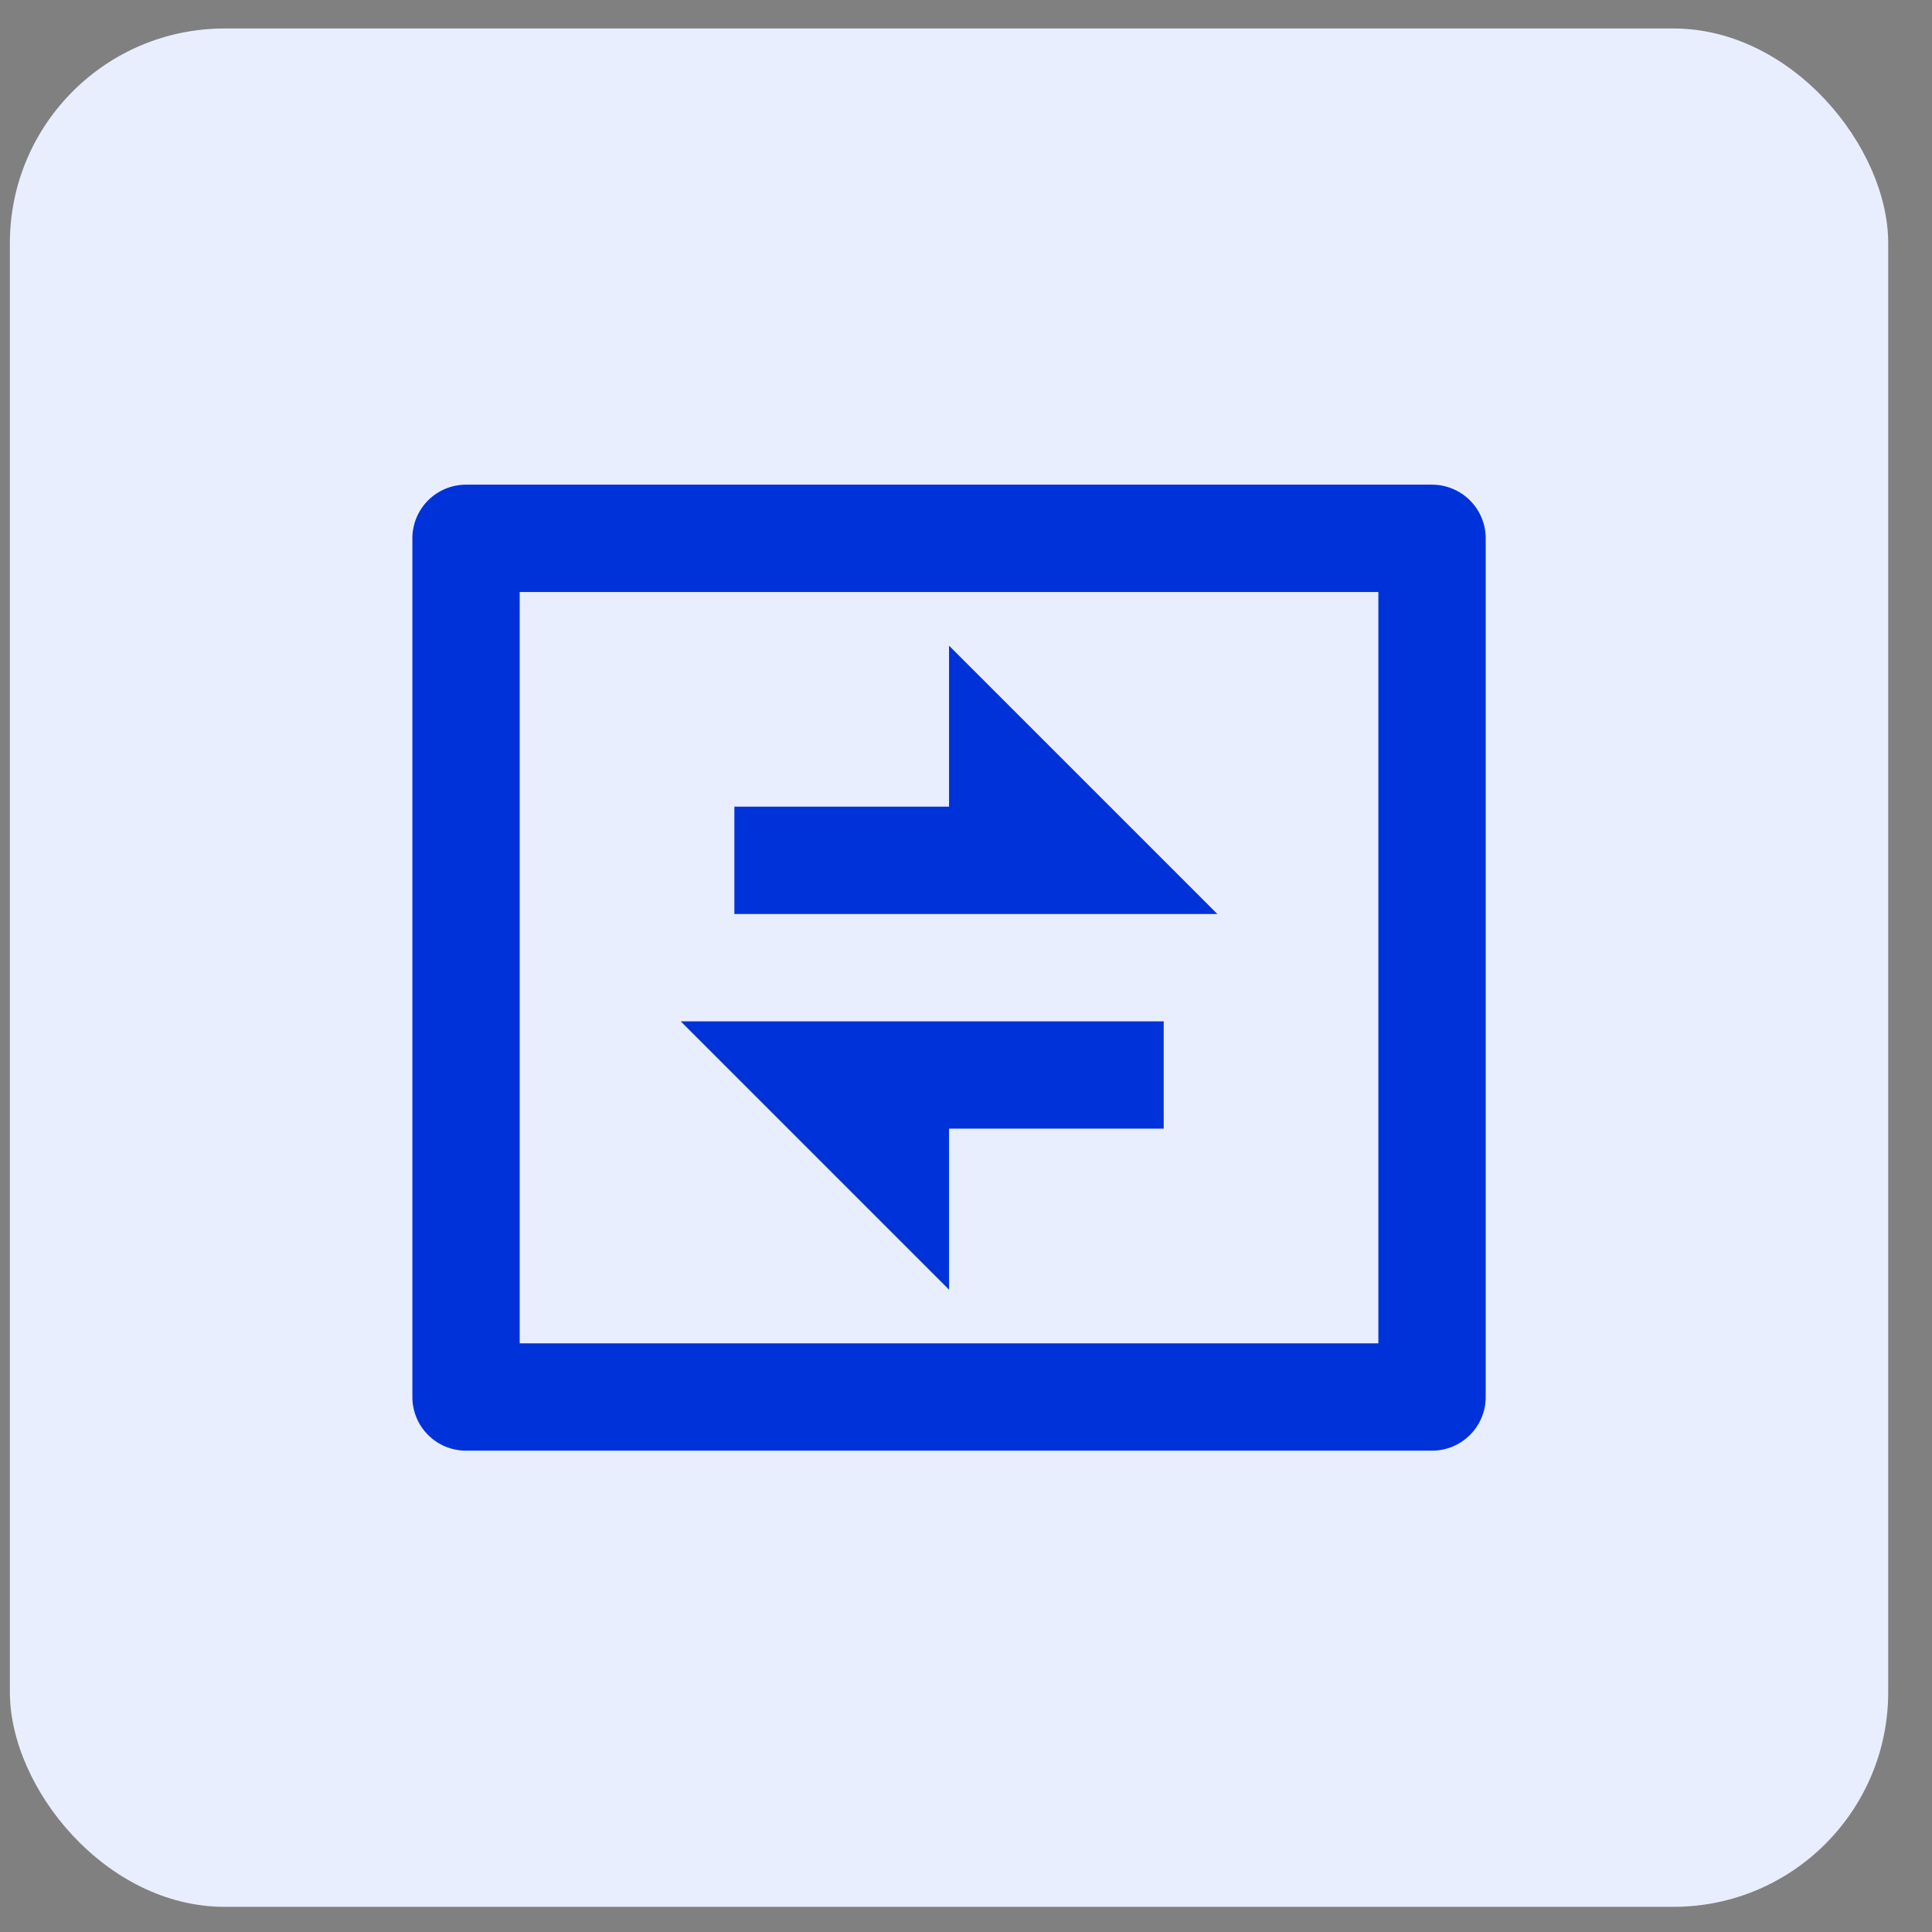 <svg width="36" height="36" viewBox="0 0 36 36" fill="none" xmlns="http://www.w3.org/2000/svg">
  <rect x="0" y="0" width="36" height="36" fill="#808080" stroke="none"/>
  <rect x="0.184" y="0.531" width="35" height="35" rx="4" fill="#E9EEFF" />
  <g clip-path="url(#clip0_4403_112727)">
    <path d="M9.684 11.031V25.031H25.684V11.031H9.684ZM8.684 9.031H26.684C26.949 9.031 27.203 9.137 27.391 9.324C27.578 9.512 27.684 9.766 27.684 10.031V26.031C27.684 26.297 27.578 26.551 27.391 26.738C27.203 26.926 26.949 27.031 26.684 27.031H8.684C8.418 27.031 8.164 26.926 7.976 26.738C7.789 26.551 7.684 26.297 7.684 26.031V10.031C7.684 9.766 7.789 9.512 7.976 9.324C8.164 9.137 8.418 9.031 8.684 9.031ZM17.684 15.031V12.031L22.684 17.031H13.684V15.031H17.684ZM12.684 19.031H21.684V21.031H17.684V24.031L12.684 19.031Z" fill="#0032DA" />
  </g>
  <defs>
    <clipPath id="clip0_4403_112727">
      <rect width="24" height="24" fill="white" transform="translate(5.684 6.031)" />
    </clipPath>
  </defs>
</svg>
  